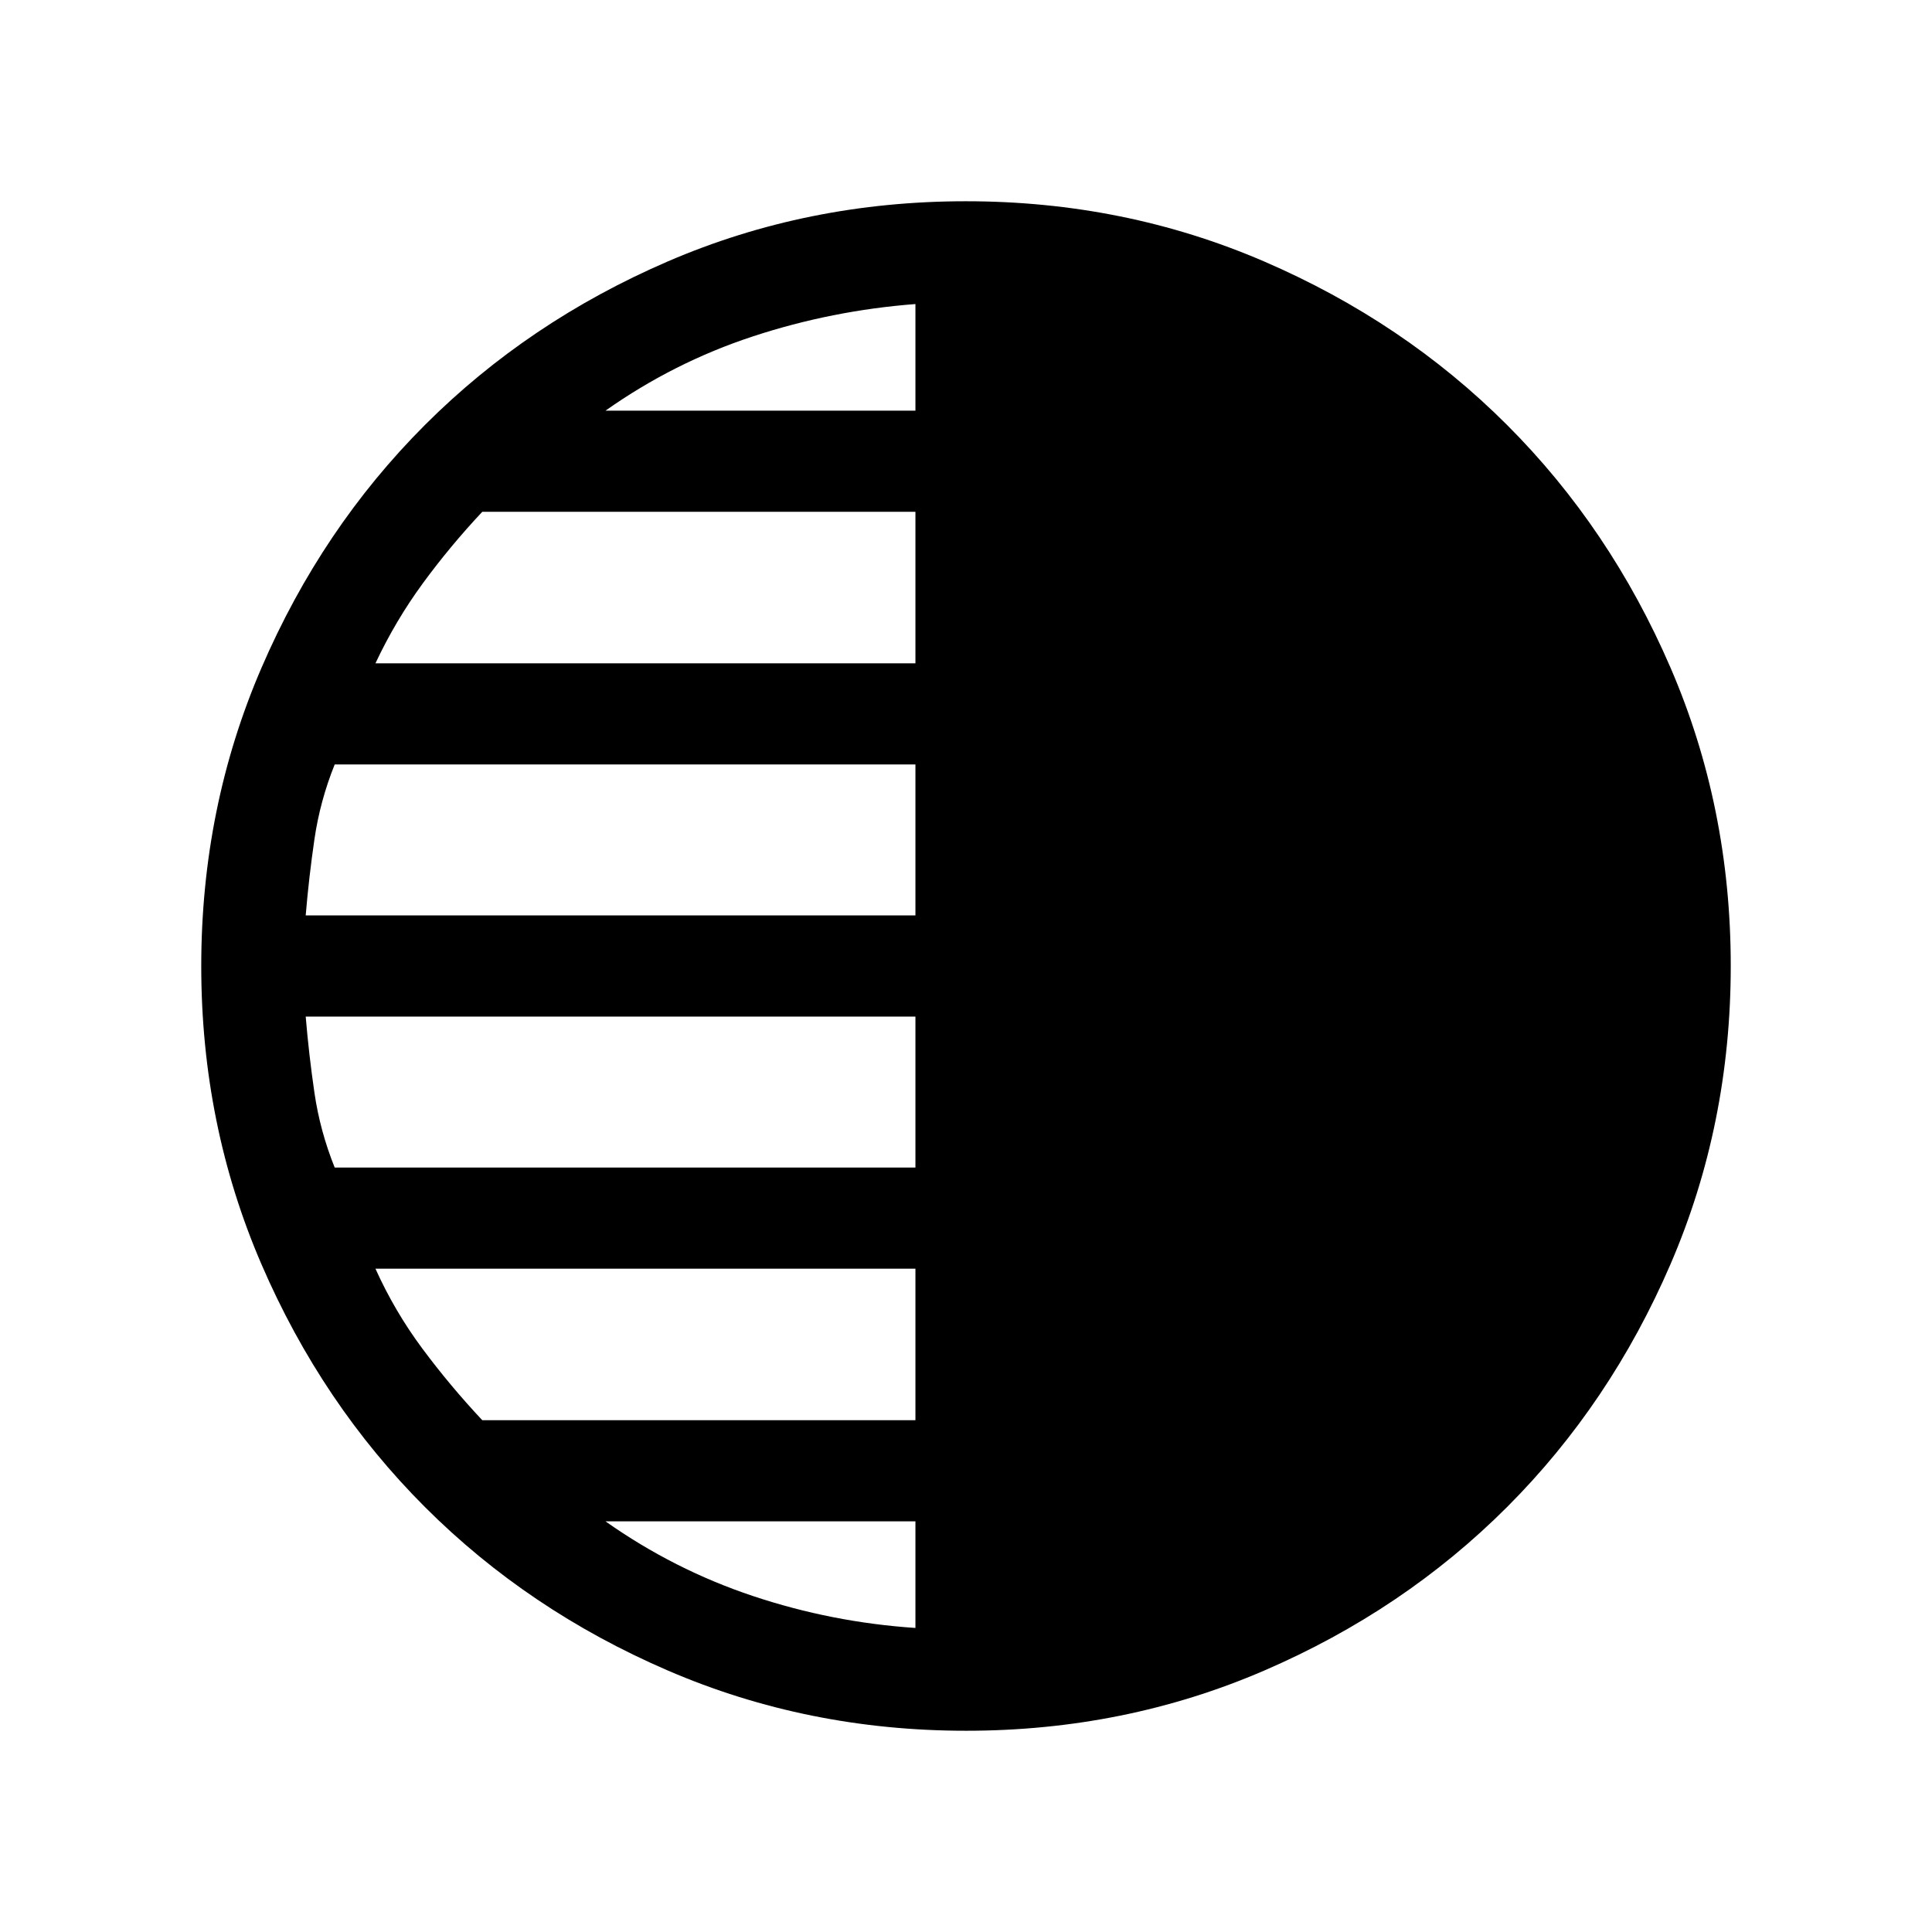 <svg xmlns="http://www.w3.org/2000/svg" height="40" viewBox="0 -960 960 960" width="40"><path d="M480.07-100q-78.84 0-148.21-29.92t-120.68-81.21q-51.31-51.29-81.25-120.63Q100-401.1 100-479.93q0-78.84 29.92-148.21t81.21-120.68q51.29-51.31 120.63-81.25Q401.1-860 479.93-860q78.84 0 148.21 29.92t120.68 81.21q51.31 51.29 81.25 120.63Q860-558.9 860-480.07q0 78.84-29.92 148.21t-81.21 120.68q-51.29 51.31-120.63 81.25Q558.9-100 480.07-100Zm-25.2-655.95v-52.97q-41.49 3.18-80.73 16.06-39.24 12.89-73.27 36.91h154Zm0 125.54v-75.28H239.64q-15.97 17.02-29.54 35.54-13.56 18.51-23.54 39.74h268.31Zm0 125.28v-75.02H166.31q-7.28 18.12-10.05 37.05-2.77 18.92-4.36 37.97h302.97Zm0 125.28v-75.02H151.9q1.59 19.05 4.36 37.97 2.77 18.93 10.05 37.05h288.56Zm0 125.54v-75.28H186.56q9.57 21.23 23.34 39.74 13.77 18.52 29.74 35.54h215.23Zm0 103.23v-52.97h-154q34.03 24.02 73.27 37.11 39.24 13.09 80.73 15.86Z"/></svg>